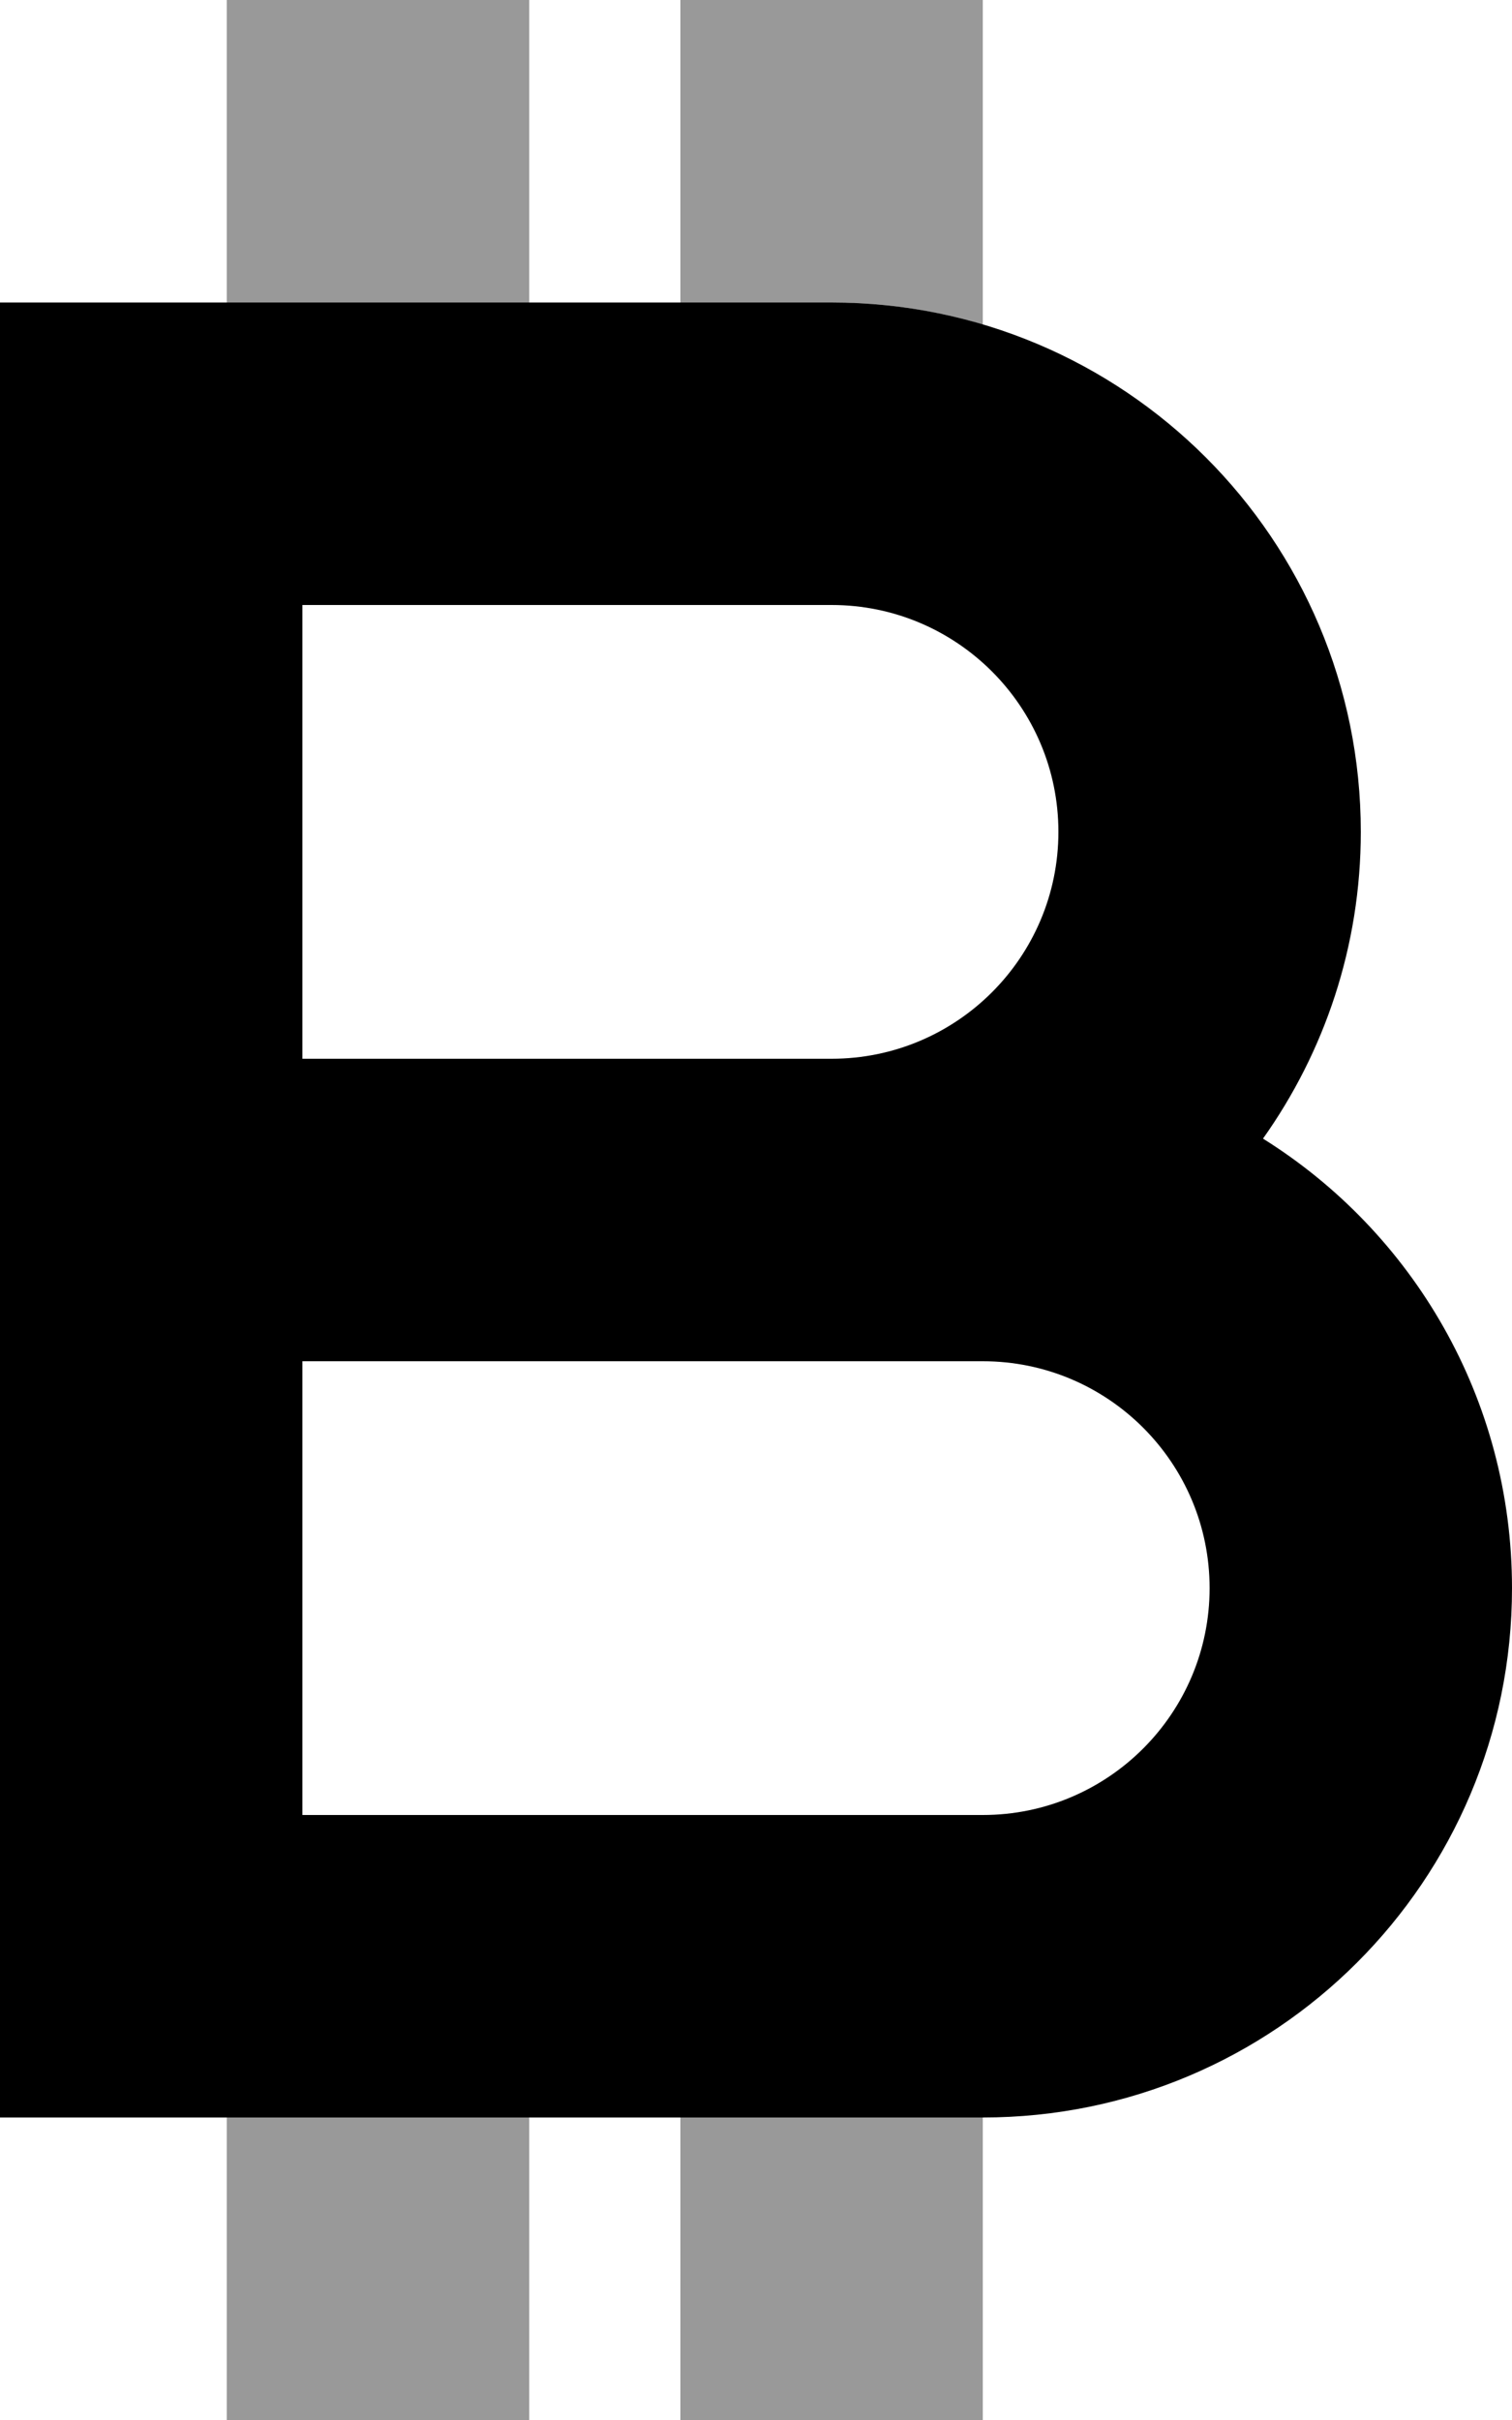 <svg xmlns="http://www.w3.org/2000/svg" viewBox="0 0 320 512"><!--! Font Awesome Pro 6.7.2 by @fontawesome - https://fontawesome.com License - https://fontawesome.com/license (Commercial License) Copyright 2024 Fonticons, Inc. --><defs><style>.fa-secondary{opacity:.4}</style></defs><path class="fa-secondary" d="M48 0l0 64 16 0 48 0 0-64L48 0zm0 448l0 64 64 0 0-64-48 0-16 0zM144 0l0 64 32 0c1.4 0 2.8 0 4.2 .1s2.7 .1 4.1 .2c2.7 .2 5.4 .5 8.1 .9c5.3 .8 10.6 1.9 15.6 3.5L208 0 144 0zm0 448l0 64 64 0 0-64-64 0z"/><path class="fa-primary" d="M64 128l0 96 112 0c26.5 0 48-21.5 48-48s-21.5-48-48-48L64 128zM0 224l0-96L0 64l64 0 112 0c61.9 0 112 50.1 112 112c0 24.2-7.7 46.6-20.7 64.9c31.7 19.8 52.7 55 52.7 95.1c0 61.9-50.1 112-112 112L64 448 0 448l0-64 0-96 0-64zm176 64L64 288l0 96 144 0c26.5 0 48-21.5 48-48s-21.5-48-48-48l-32 0z"/></svg>